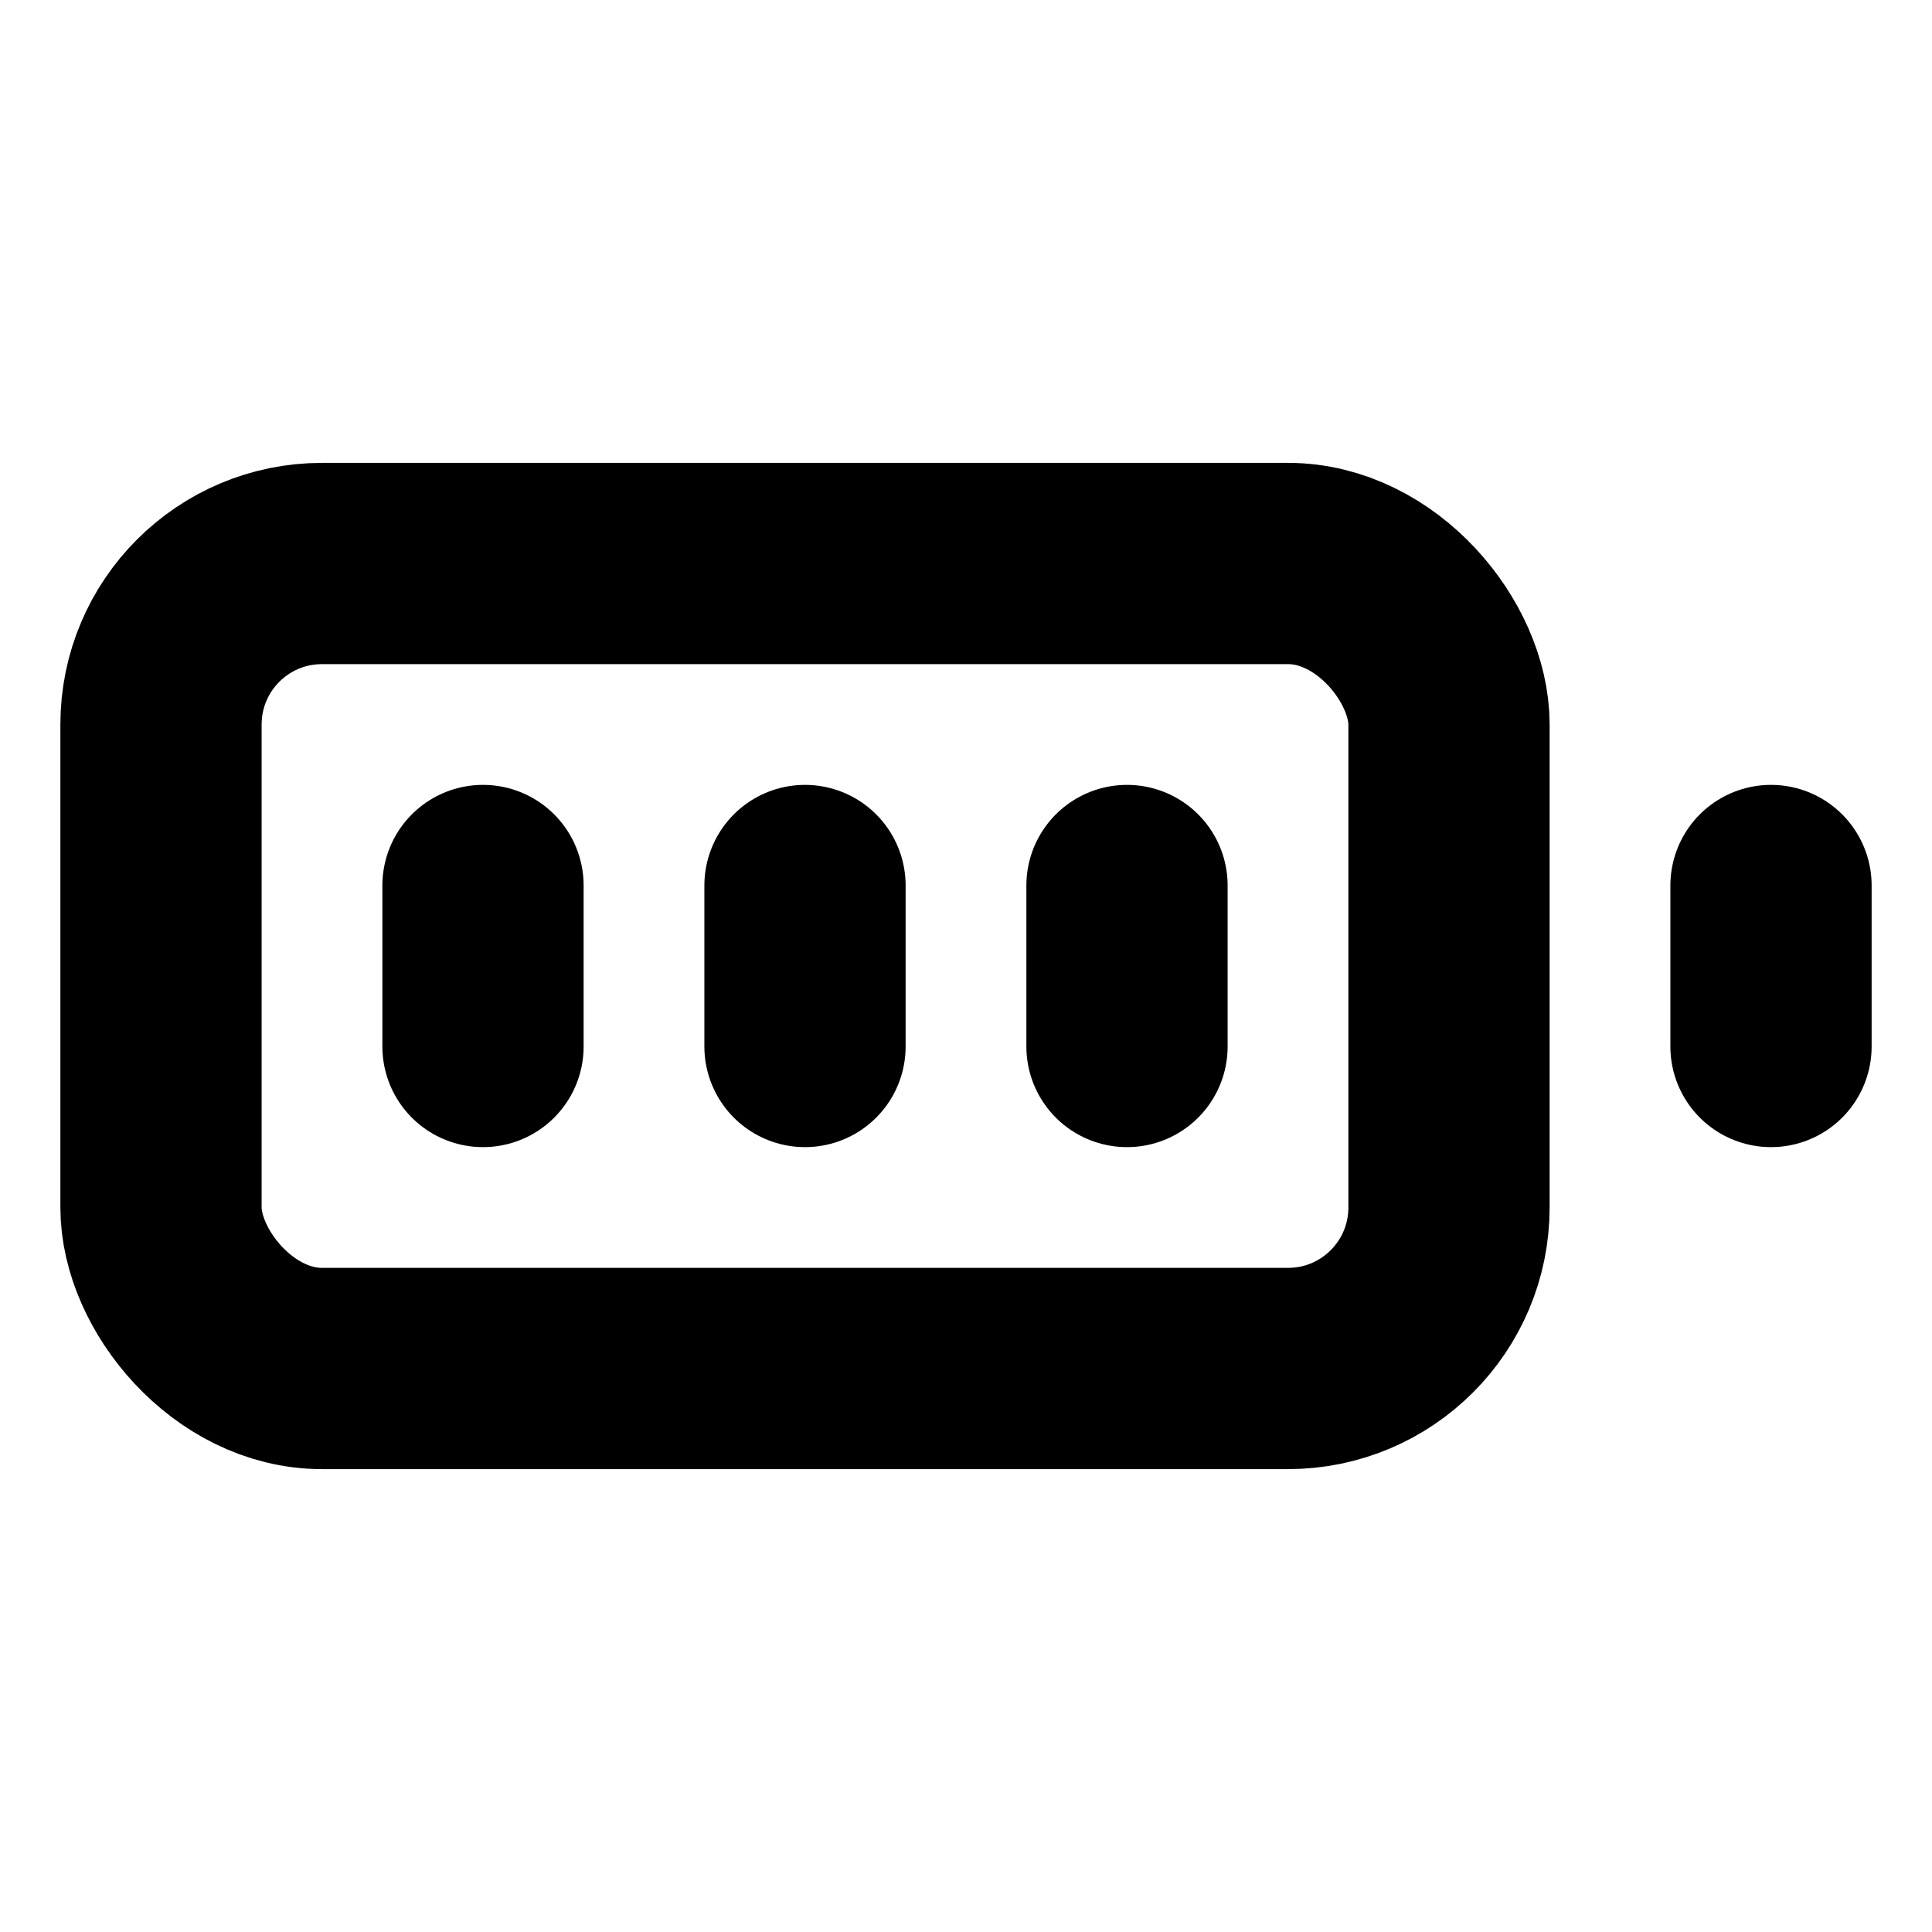<?xml version="1.0"?>
<svg xmlns="http://www.w3.org/2000/svg" width="24" height="24" viewBox="0 0 24 24" fill="none" stroke="currentColor" stroke-width="2.500" stroke-linecap="round" stroke-linejoin="round">
  <rect width="16" height="10" x="2" y="7" rx="2" ry="2"/>
  <line x1="22" x2="22" y1="11" y2="13"/>
  <line x1="6" x2="6" y1="11" y2="13"/>
  <line x1="10" x2="10" y1="11" y2="13"/>
  <line x1="14" x2="14" y1="11" y2="13"/>
</svg>
